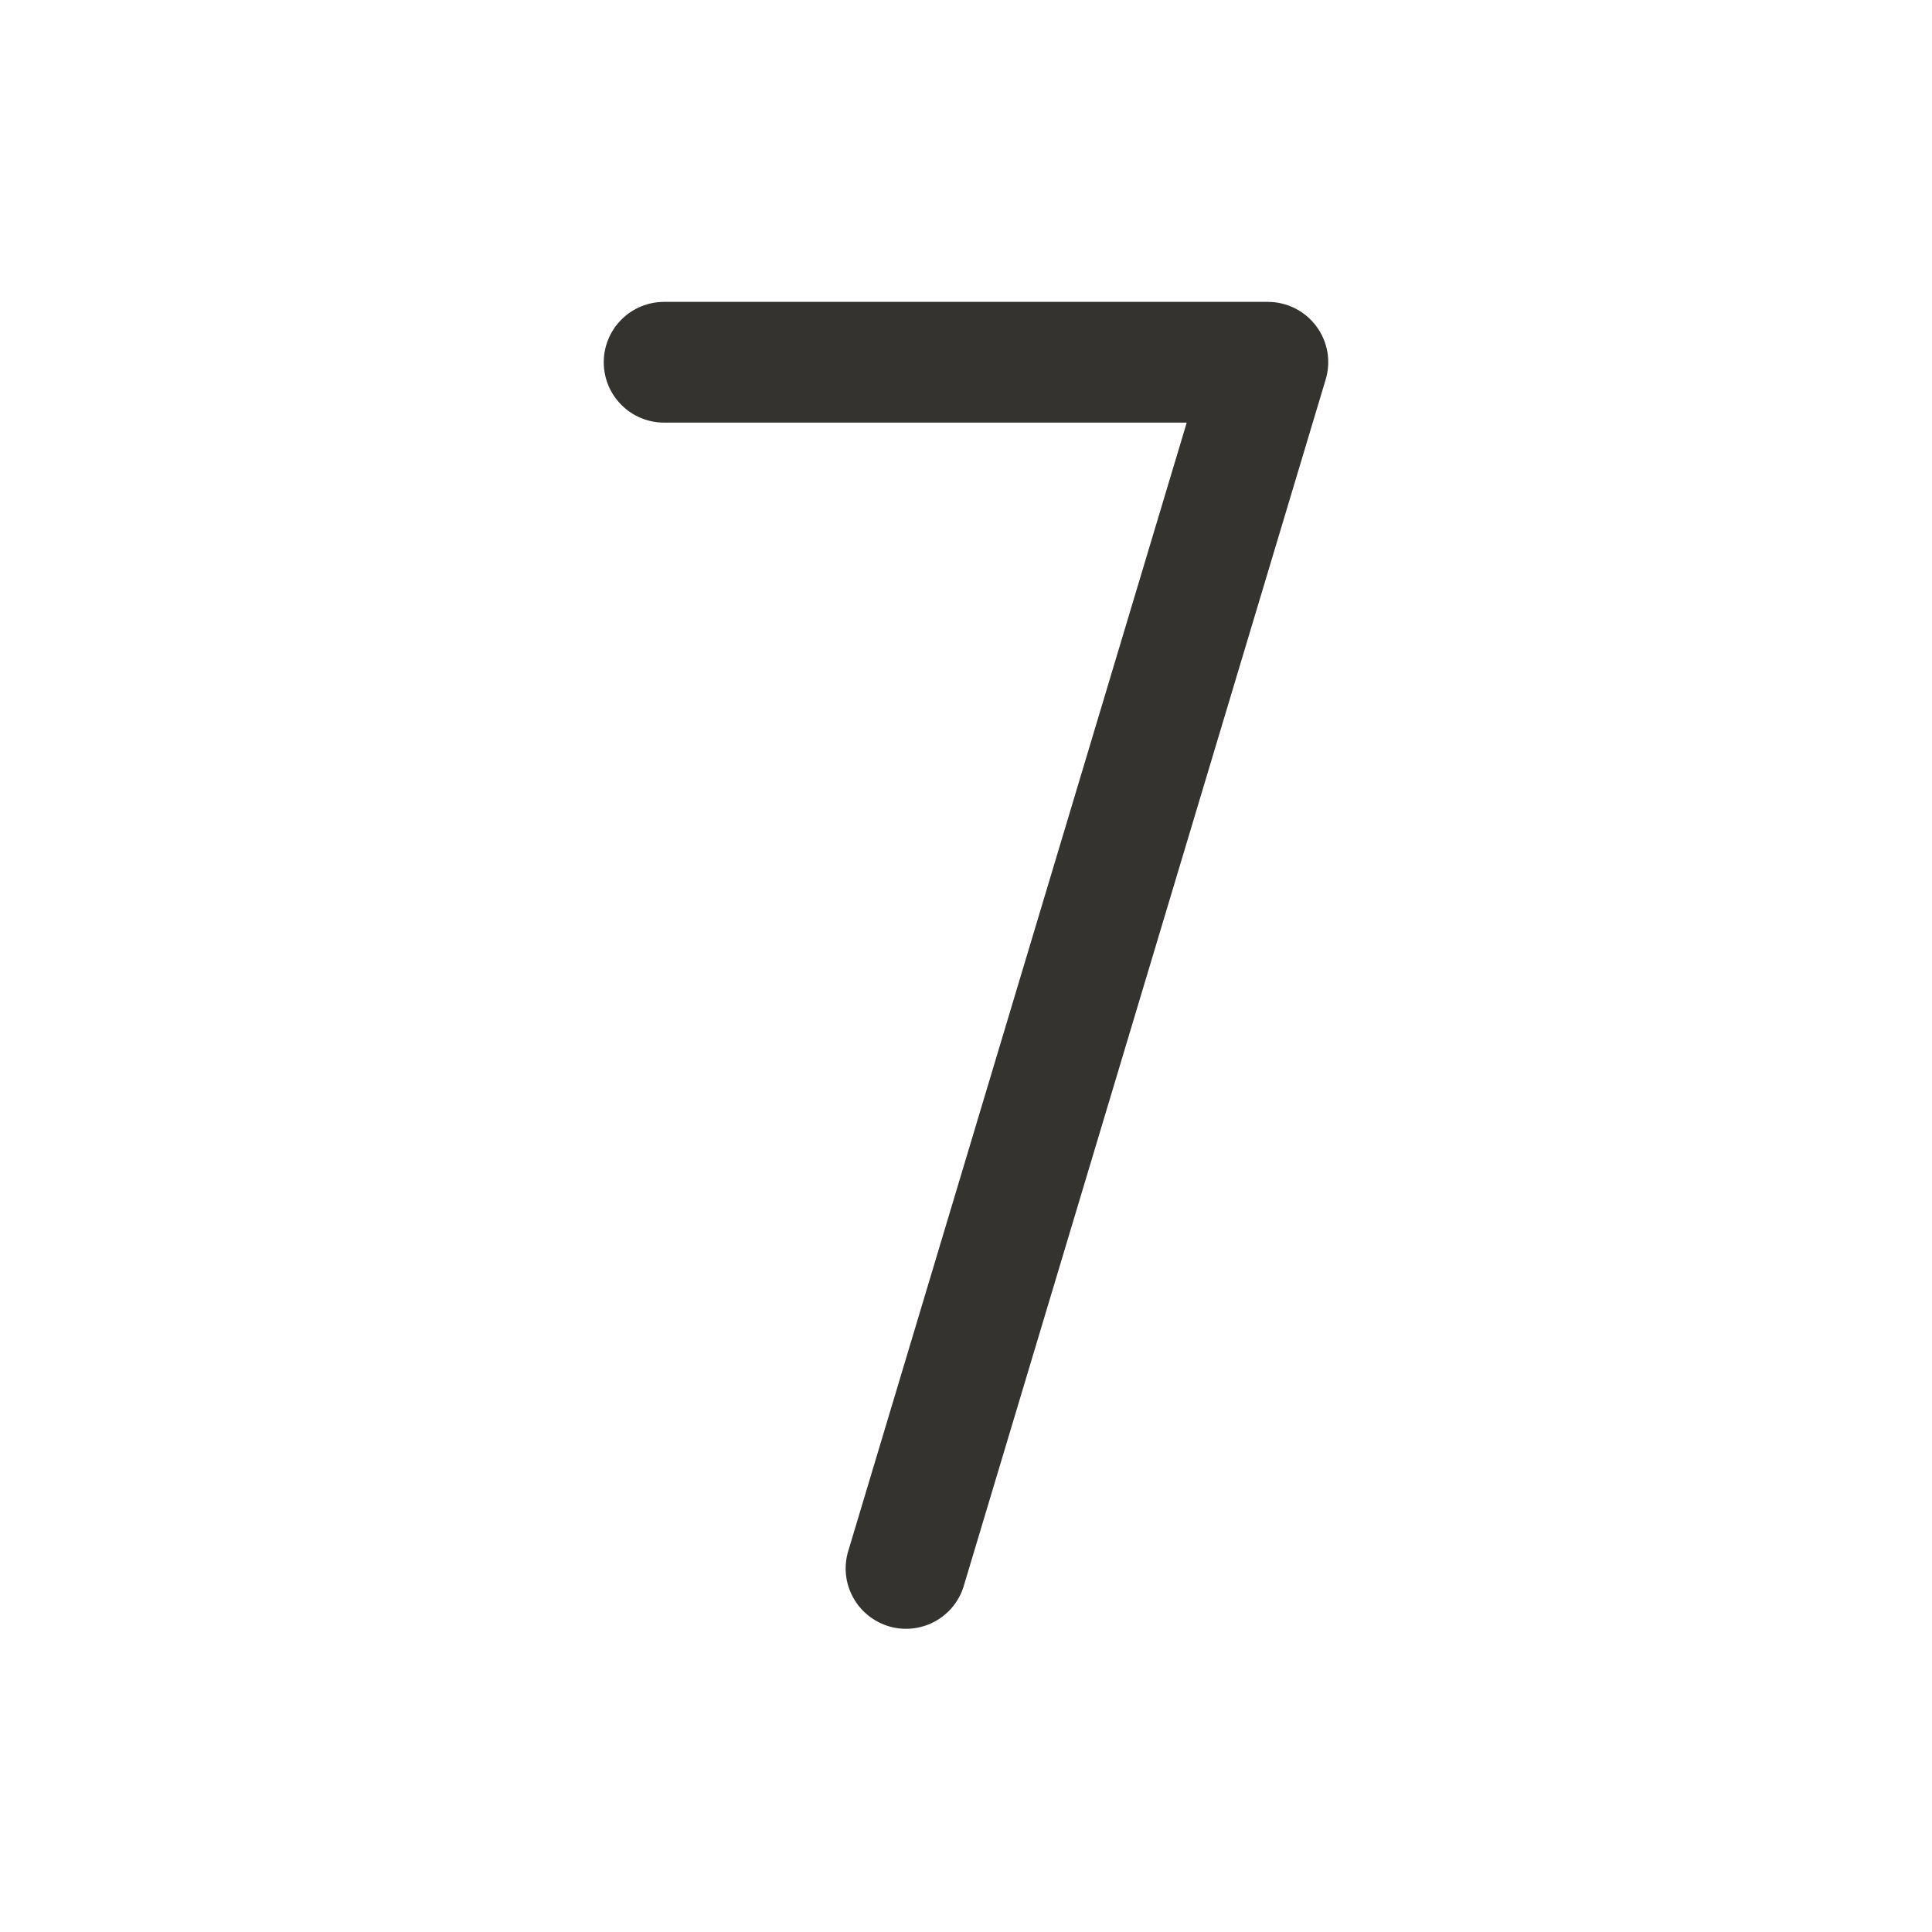 <svg width="32" height="32" viewBox="0 0 32 32" fill="none" xmlns="http://www.w3.org/2000/svg">
<path d="M21.957 6.287L15.957 26.288C15.877 26.536 15.702 26.743 15.47 26.864C15.239 26.985 14.969 27.011 14.719 26.936C14.469 26.86 14.258 26.69 14.132 26.462C14.005 26.233 13.973 25.964 14.043 25.712L19.656 7H11C10.735 7 10.48 6.895 10.293 6.707C10.105 6.52 10 6.265 10 6C10 5.735 10.105 5.48 10.293 5.293C10.48 5.105 10.735 5 11 5H21C21.156 5 21.31 5.037 21.449 5.107C21.588 5.177 21.709 5.278 21.802 5.403C21.895 5.528 21.958 5.673 21.985 5.827C22.012 5.98 22.002 6.138 21.957 6.287Z" fill="#343330"/>
</svg>
